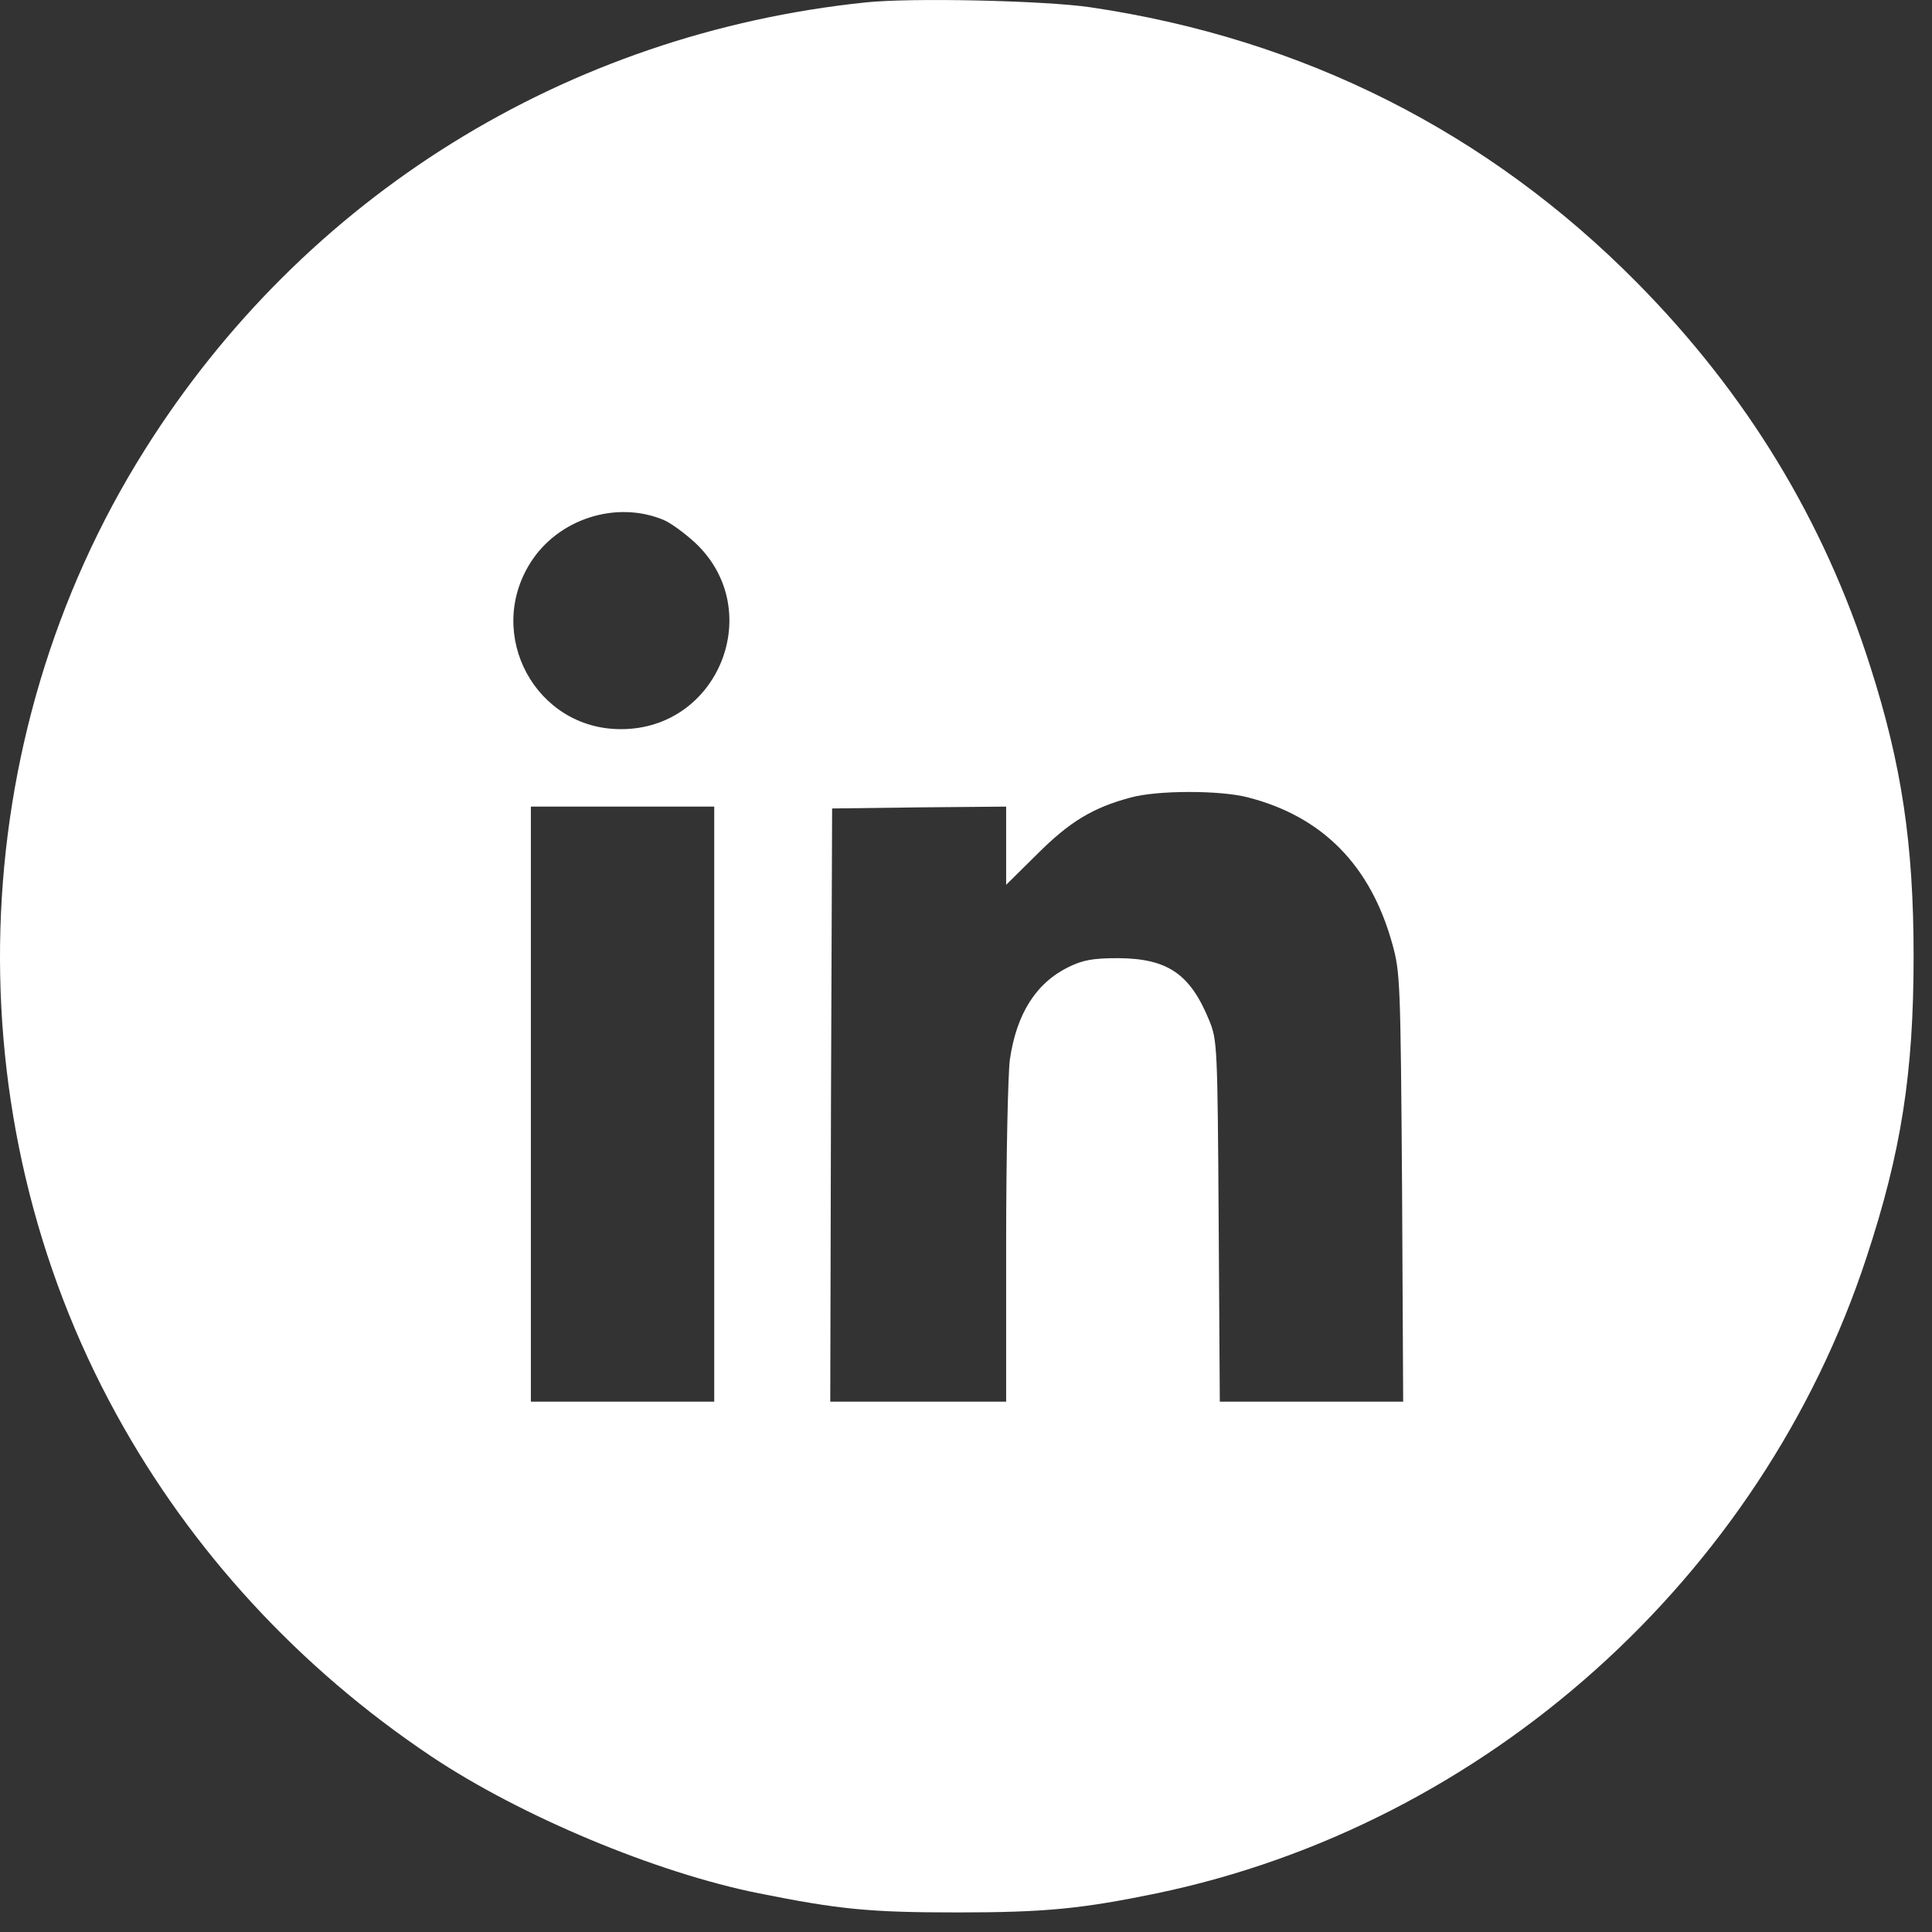 <svg width="54" height="54" viewBox="0 0 54 54" fill="none" xmlns="http://www.w3.org/2000/svg">
<rect x="0" y="0" width="54" height="54" fill="#333333" stroke="none"/>
<path d="M24.199 0.067C15.832 0.936 8.499 5.486 4.044 12.577C-1.05 20.673 -1.354 31.164 3.259 39.542C5.351 43.349 8.353 46.613 12.056 49.092C14.545 50.755 18.331 52.344 21.218 52.92C23.456 53.369 24.304 53.453 26.762 53.453C29.23 53.453 30.245 53.349 32.326 52.92C41.52 51.006 49.229 44.102 52.168 35.149C53.141 32.199 53.486 29.992 53.486 26.729C53.486 23.581 53.151 21.363 52.273 18.623C50.976 14.543 48.821 11.008 45.767 7.912C41.593 3.687 36.426 1.082 30.475 0.203C29.188 0.015 25.475 -0.068 24.199 0.067ZM18.551 14.533C18.75 14.617 19.147 14.91 19.43 15.171C21.427 17.043 20.089 20.39 17.348 20.38C14.974 20.38 13.551 17.744 14.827 15.726C15.601 14.502 17.223 13.979 18.551 14.533ZM34.868 22.284C36.96 22.817 38.309 24.187 38.916 26.384C39.135 27.168 39.146 27.43 39.188 33.182L39.219 39.176H36.657H34.094L34.062 34.124C34.031 29.229 34.021 29.072 33.801 28.528C33.268 27.221 32.64 26.792 31.259 26.781C30.538 26.781 30.276 26.834 29.879 27.022C28.958 27.472 28.414 28.329 28.226 29.616C28.174 30.013 28.122 32.325 28.122 34.751V39.176H25.663H23.206L23.226 30.881L23.258 22.597L25.695 22.566L28.122 22.545V23.633V24.731L28.99 23.873C29.889 22.974 30.538 22.576 31.594 22.294C32.337 22.085 34.094 22.085 34.868 22.284ZM19.963 30.86V39.176H17.401H14.838V30.86V22.545H17.401H19.963V30.86Z" fill="white"/>
</svg>
